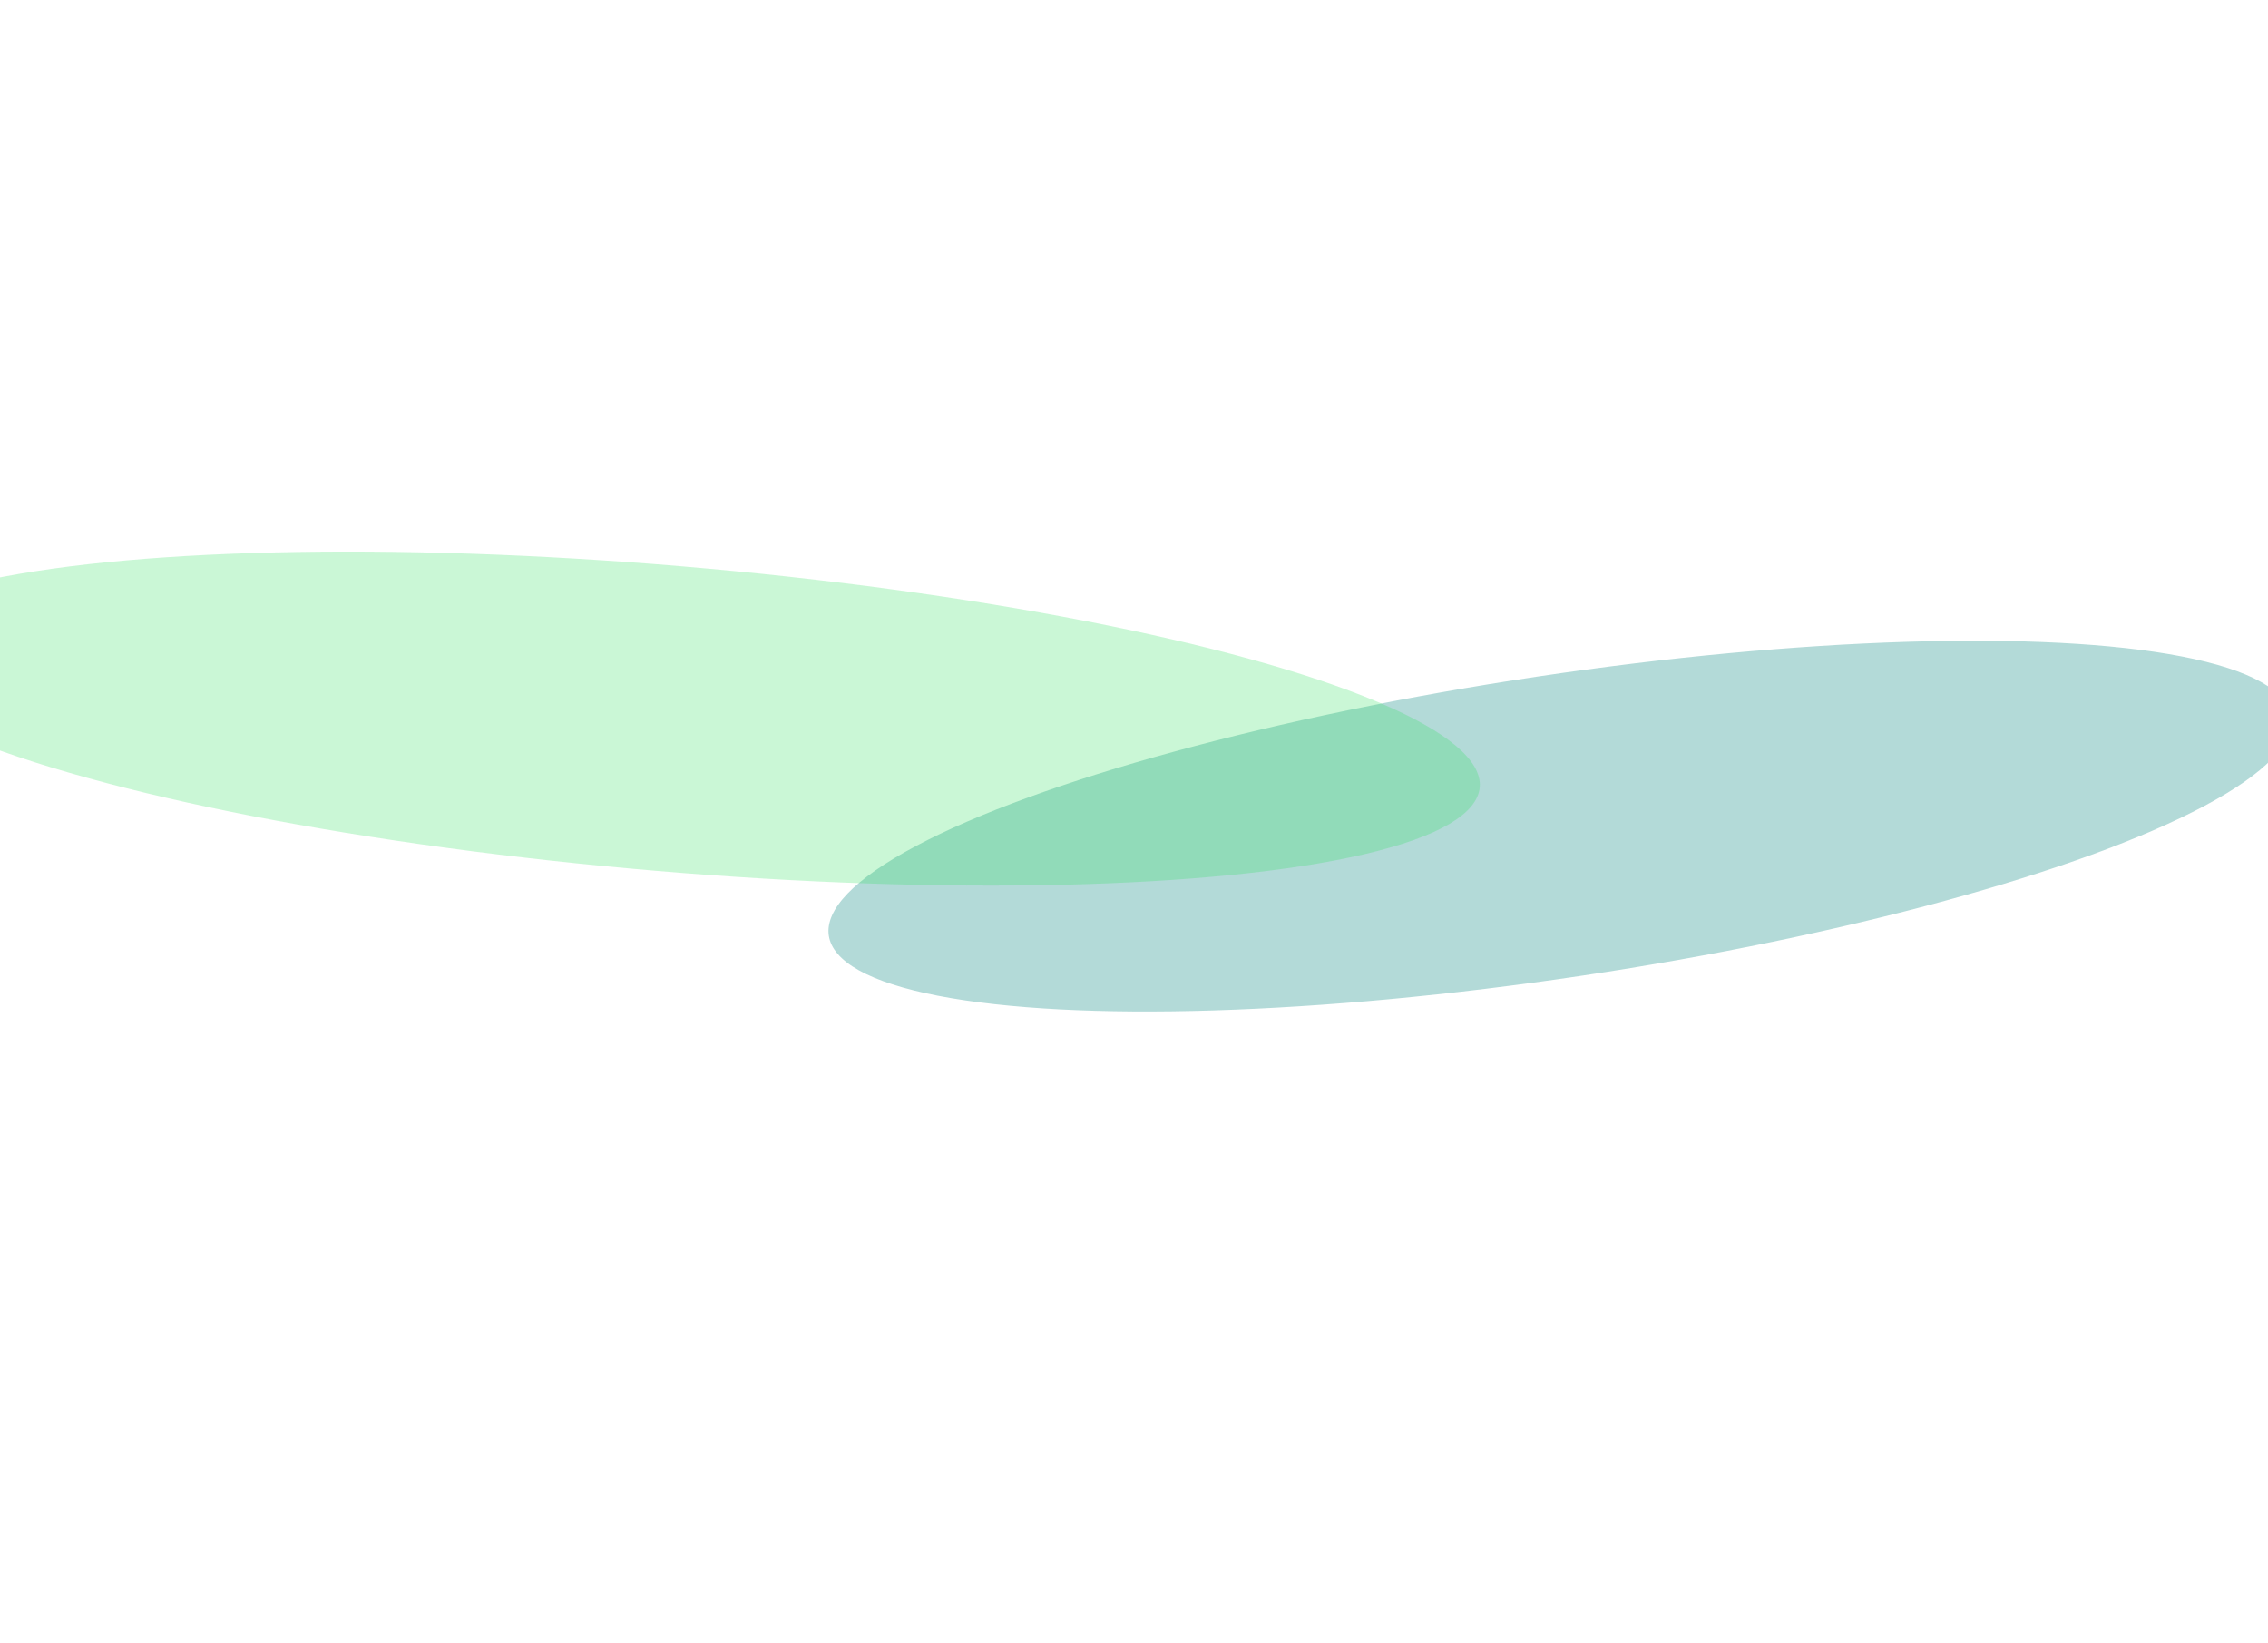 <svg width="1440" height="1043" viewBox="0 0 1440 1043" fill="none" xmlns="http://www.w3.org/2000/svg">
<g filter="url(#filter0_f_341_104)">
<ellipse cx="990.416" cy="524.491" rx="95.996" ry="469.373" transform="rotate(81.478 990.416 524.491)" fill="#43A39F" fill-opacity="0.4"/>
</g>
<g filter="url(#filter1_f_341_104)">
<ellipse cx="424.856" cy="456.227" rx="97.013" ry="516.514" transform="rotate(94.838 424.856 456.227)" fill="#2CE15F" fill-opacity="0.25"/>
</g>
<defs>
<filter id="filter0_f_341_104" x="126.003" y="6.794" width="1728.83" height="1035.39" filterUnits="userSpaceOnUse" color-interpolation-filters="sRGB">
<feFlood flood-opacity="0" result="BackgroundImageFix"/>
<feBlend mode="normal" in="SourceGraphic" in2="BackgroundImageFix" result="shape"/>
<feGaussianBlur stdDeviation="200" result="effect1_foregroundBlur_341_104"/>
</filter>
<filter id="filter1_f_341_104" x="-439.885" y="0.172" width="1729.48" height="912.109" filterUnits="userSpaceOnUse" color-interpolation-filters="sRGB">
<feFlood flood-opacity="0" result="BackgroundImageFix"/>
<feBlend mode="normal" in="SourceGraphic" in2="BackgroundImageFix" result="shape"/>
<feGaussianBlur stdDeviation="175" result="effect1_foregroundBlur_341_104"/>
</filter>
</defs>
</svg>
